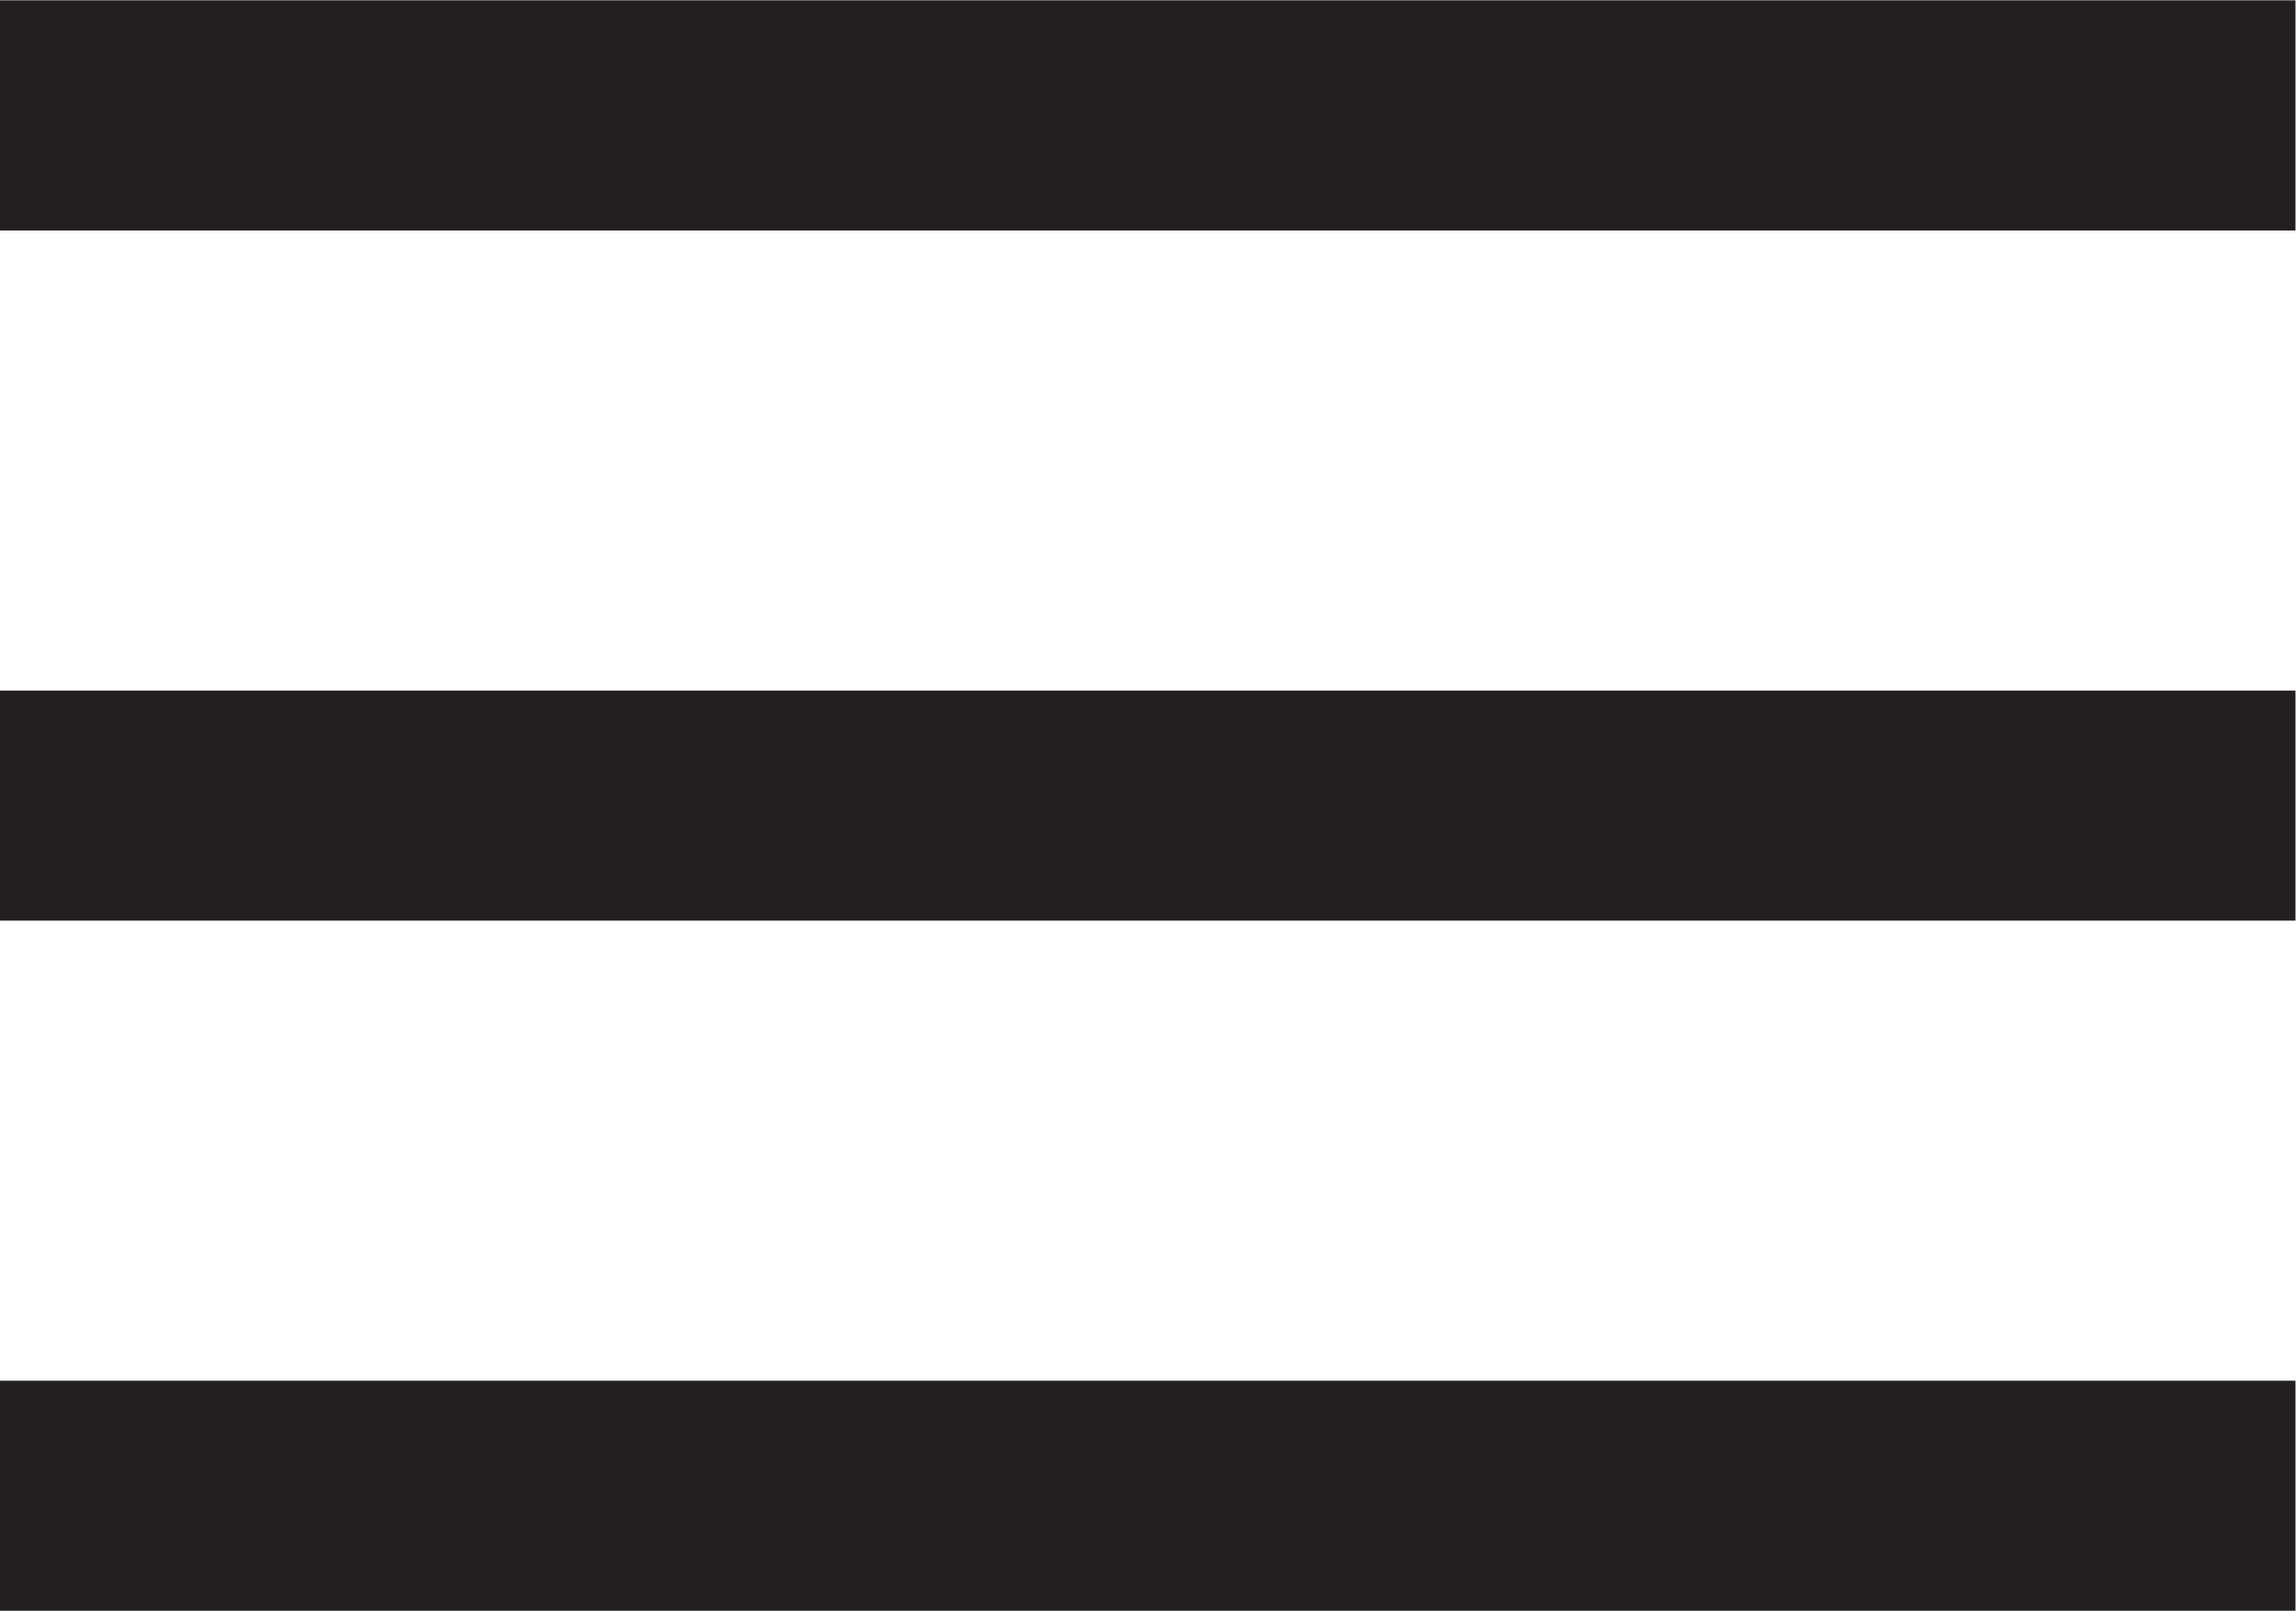 <?xml version="1.0" encoding="UTF-8" standalone="no"?>
<svg
   xmlns:dc="http://purl.org/dc/elements/1.1/"
   xmlns:cc="http://creativecommons.org/ns#"
   xmlns:rdf="http://www.w3.org/1999/02/22-rdf-syntax-ns#"
   xmlns:svg="http://www.w3.org/2000/svg"
   xmlns="http://www.w3.org/2000/svg"
   viewBox="0 0 26.61 18.667"
   height="18.667"
   width="26.61"
   xml:space="preserve"
   id="svg2"
   version="1.1"><defs
     id="defs6" /><g
     transform="matrix(1.333,0,0,-1.333,0,18.667)"
     id="g10"><path
       id="path12"
       style="fill:#231f20;fill-opacity:1;fill-rule:nonzero;stroke:none"
       d="m 0,12 h 19.958 v 2.001 H 0 Z" /><path
       id="path14"
       style="fill:#231f20;fill-opacity:1;fill-rule:nonzero;stroke:none"
       d="M 0,6 H 19.958 V 8 H 0 Z" /><path
       id="path16"
       style="fill:#231f20;fill-opacity:1;fill-rule:nonzero;stroke:none"
       d="M 0,0 H 19.958 V 2 H 0 Z" /></g></svg>